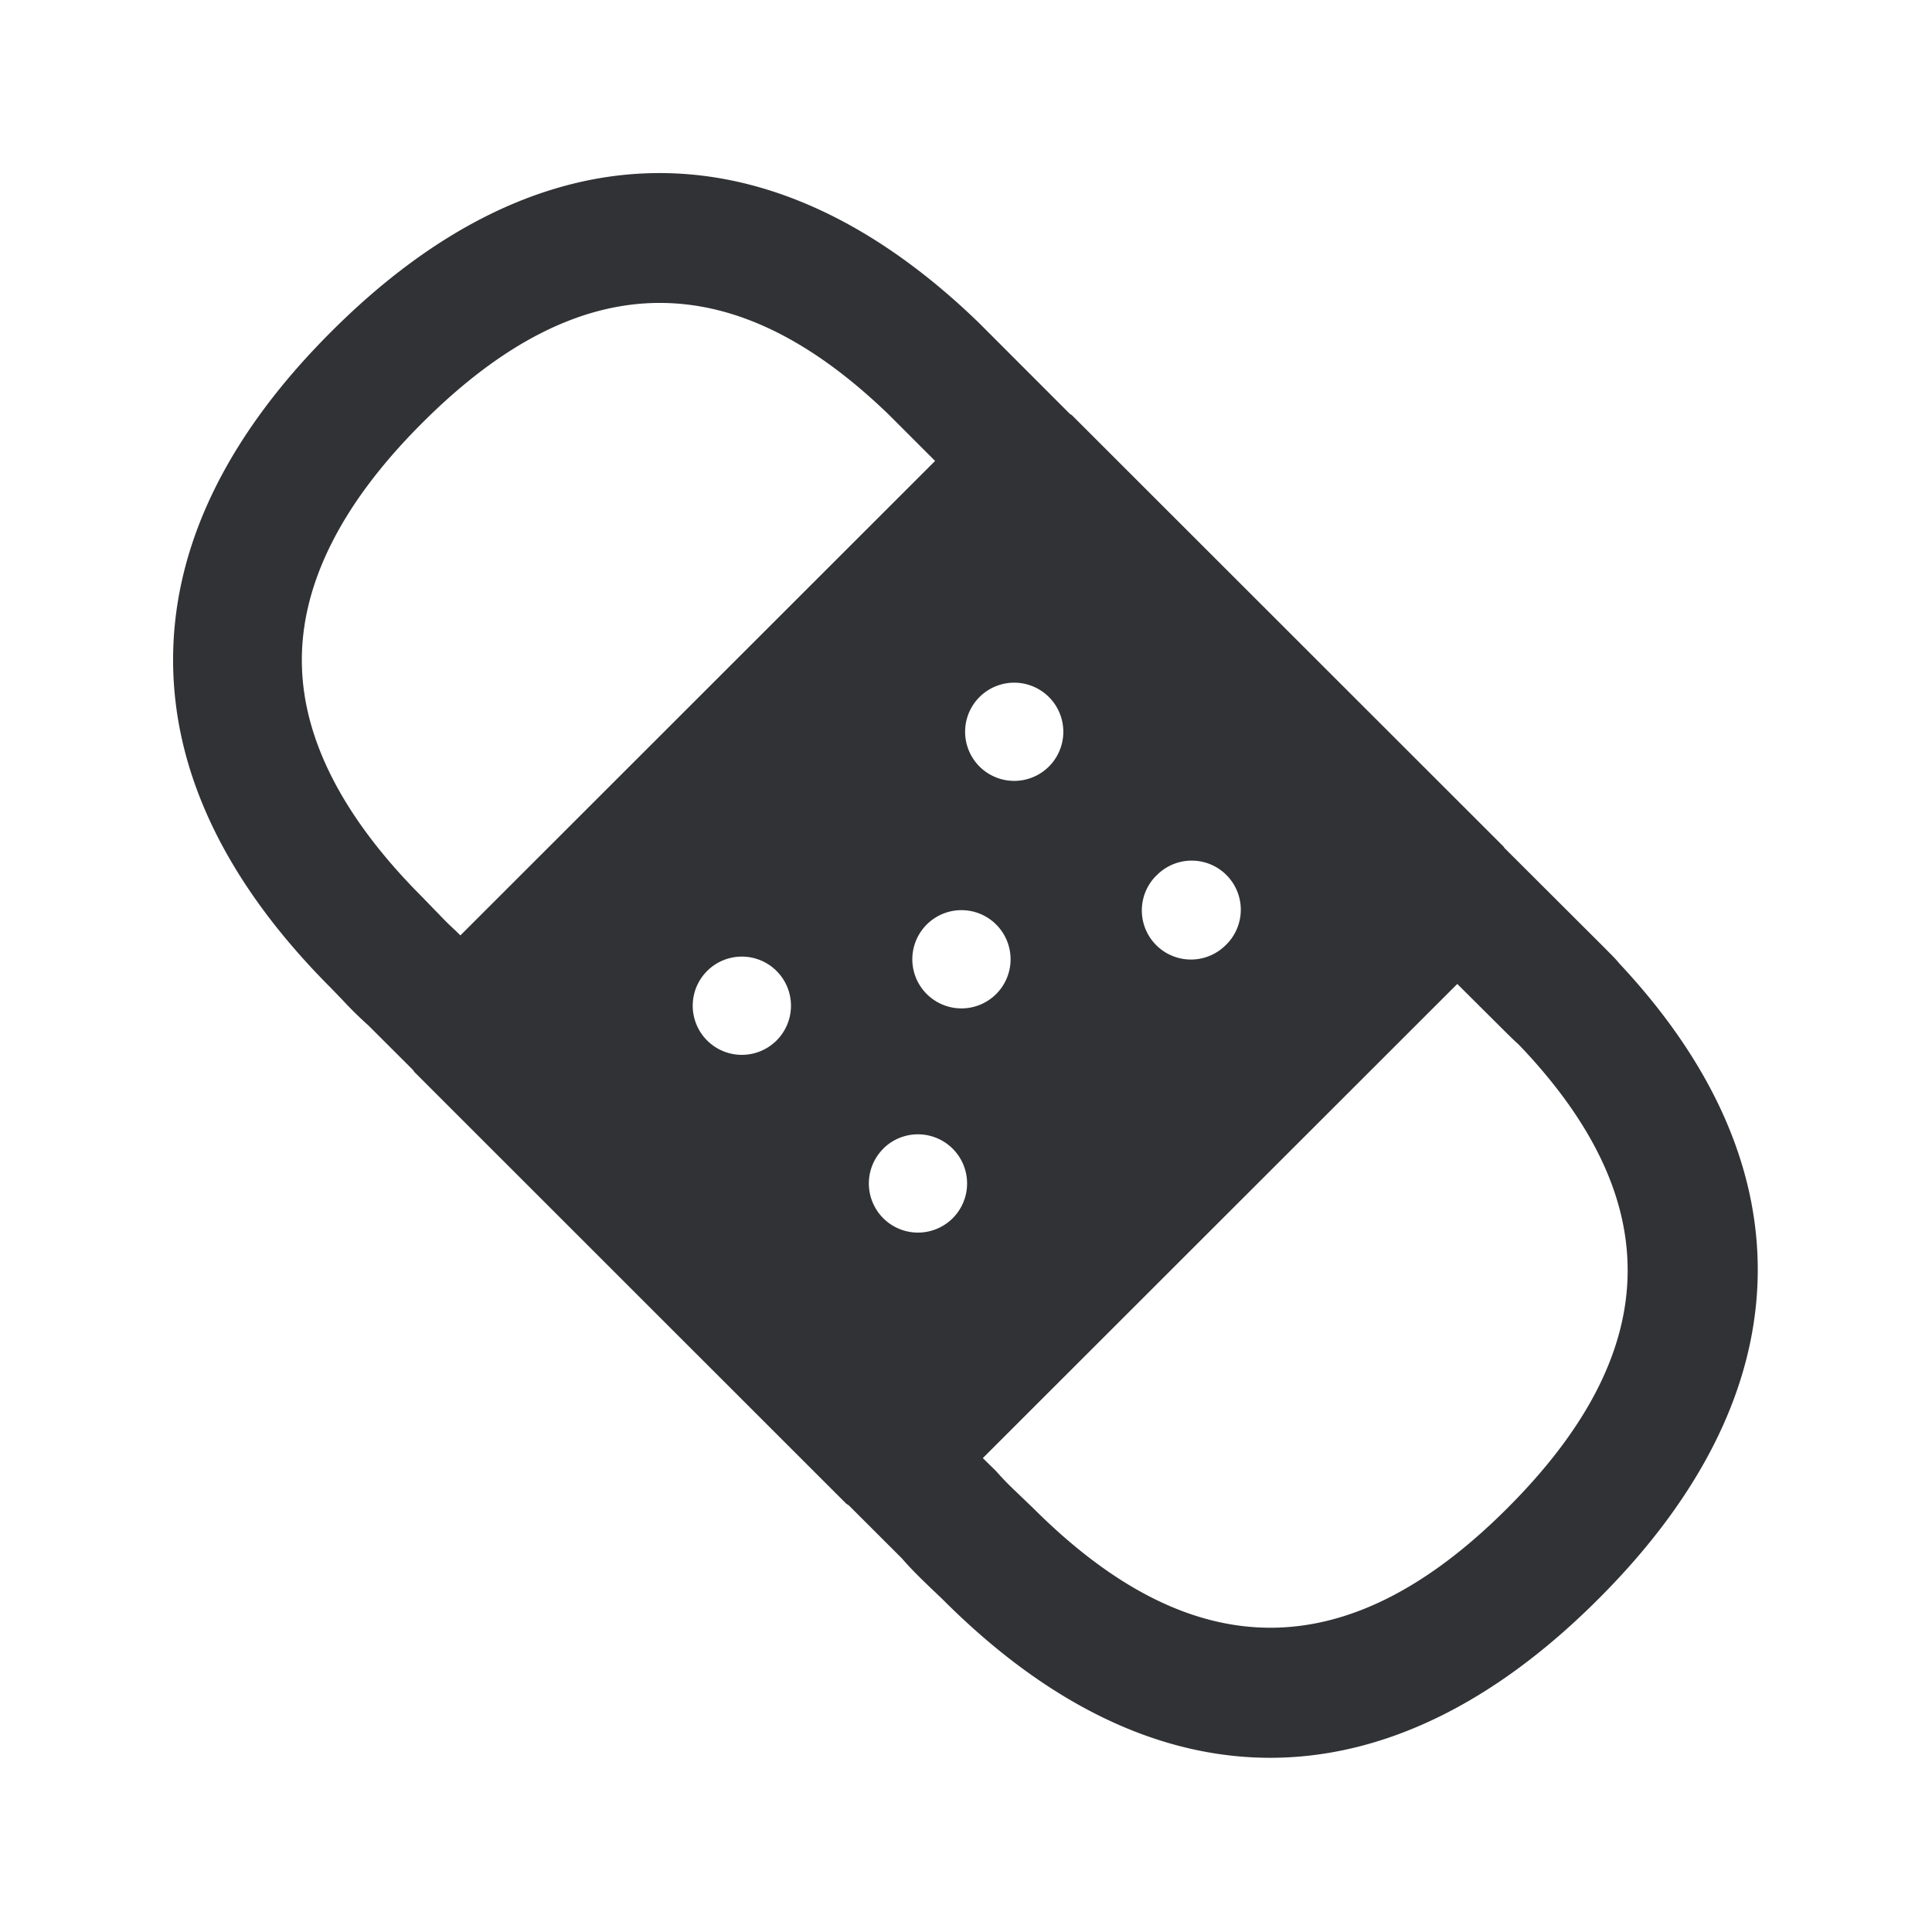 <svg width="24" height="24" fill="none" xmlns="http://www.w3.org/2000/svg"><path fill-rule="evenodd" clip-rule="evenodd" d="M20.117 11.97c2.372 2.532 2.291 5.345-.258 7.89-1.314 1.317-2.697 1.976-4.081 1.976-1.378 0-2.76-.656-4.07-1.97l-.149-.142c-.125-.12-.249-.241-.355-.365l-.656-.655a.077.077 0 0 0-.018-.013l-.018-.012-5.364-5.362-.01-.014-.01-.014-.552-.551a4.847 4.847 0 0 1-.327-.322l-.138-.143c-1.274-1.275-1.935-2.62-1.96-3.995-.026-1.428.633-2.829 1.963-4.157C6.7 1.533 9.56 1.491 12.16 4.01l1.134 1.135a.027.027 0 0 0 .01.005.027.027 0 0 1 .01.006l5.364 5.361a.035.035 0 0 1 .004.006.047.047 0 0 0 .007.011l1.241 1.238.059.06c.045.045.09.09.129.14Zm-14.871-.826c-.975-.975-1.48-1.95-1.496-2.897-.017-.977.485-1.986 1.496-2.994.994-.994 1.972-1.49 2.95-1.49.946 0 1.887.462 2.843 1.386l.577.577-5.897 5.894-.053-.053a3.562 3.562 0 0 1-.218-.215l-.037-.037-.165-.171Zm13.678 1.893c1.79 1.91 1.725 3.773-.196 5.695-1.98 1.983-3.908 1.983-5.888.008l-.177-.17-.046-.044a3.514 3.514 0 0 1-.242-.25l-.166-.163 5.894-5.89.627.624.093.09c.025.022.053.047.1.1Zm-7.412-.689a.61.61 0 1 1 .863-.863.61.61 0 0 1-.863.863Zm-.54 1.922a.61.61 0 1 0 .863.863.61.61 0 0 0-.864-.863Zm3.392-3.392a.61.61 0 1 1 .862.863.61.61 0 0 1-.863-.863Zm-5.58 1.184a.61.61 0 1 0 .863.863.61.61 0 0 0-.863-.863Zm3.392-2.532a.61.61 0 1 1 .863-.862.61.61 0 0 1-.863.862Z" fill="#313235"/></svg>